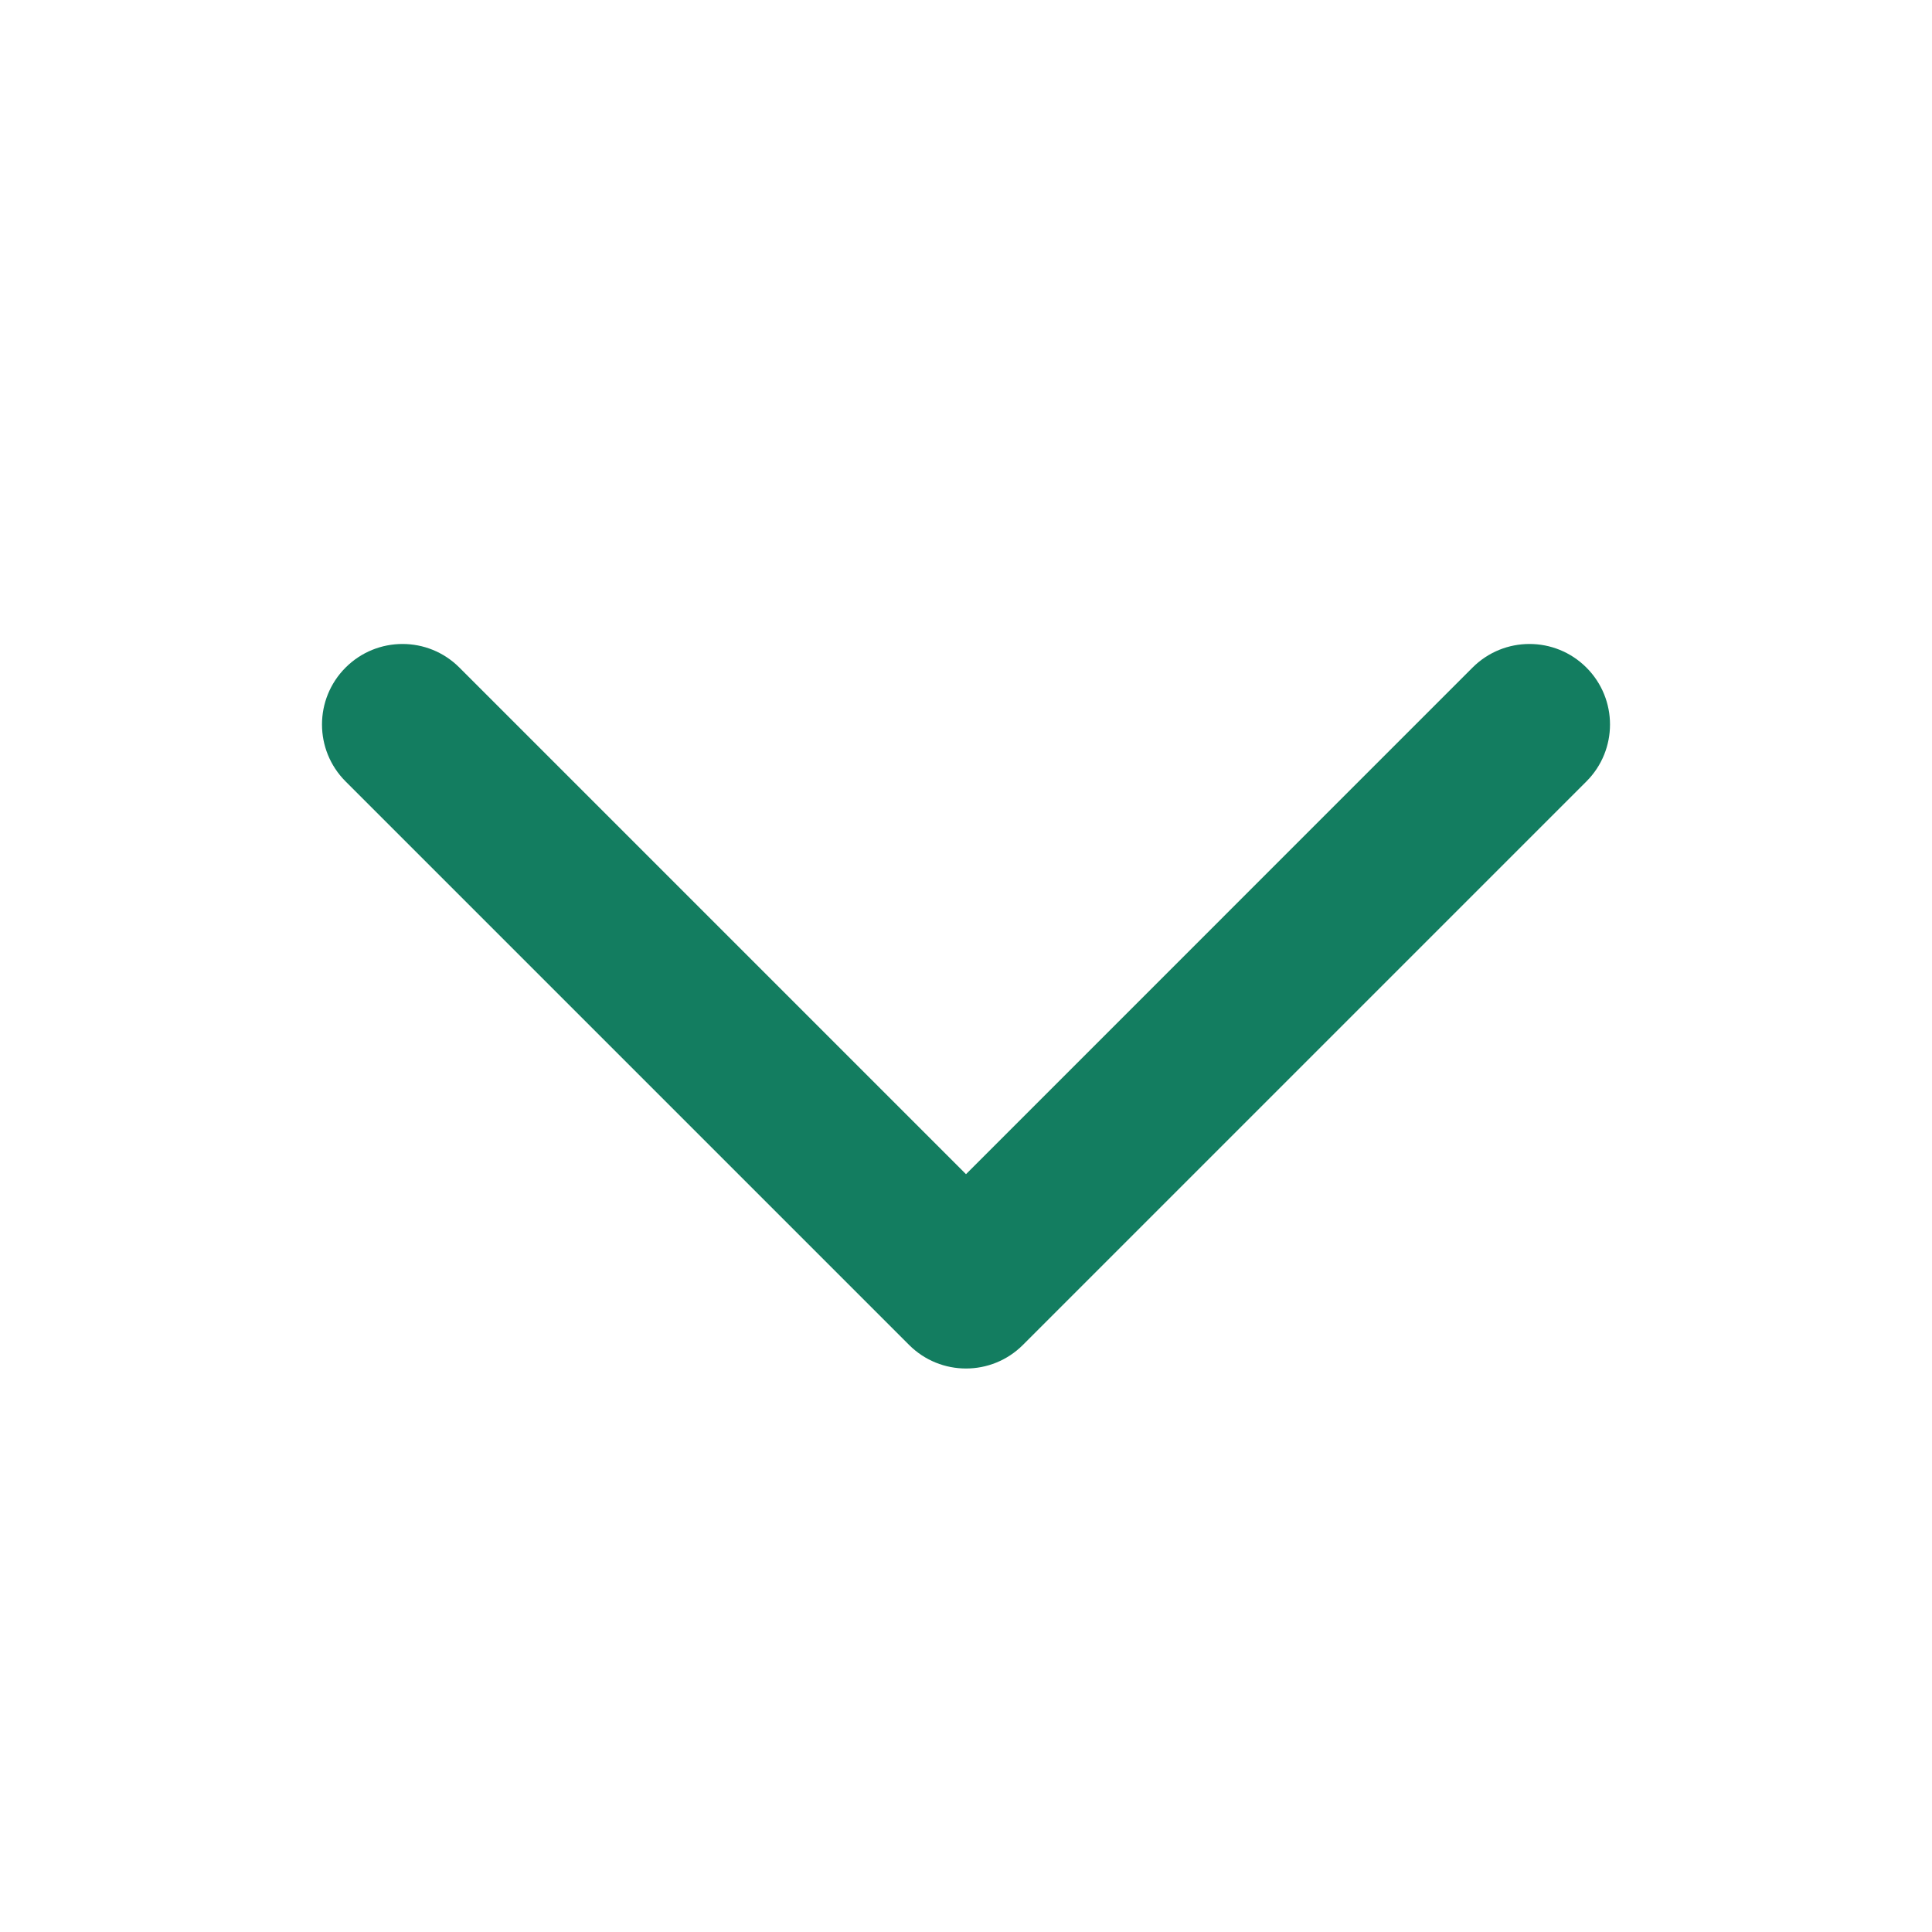 <svg width="32" height="32" viewBox="0 0 32 32" fill="none" xmlns="http://www.w3.org/2000/svg">
<path fill-rule="evenodd" clip-rule="evenodd" d="M5.724 11.057C6.245 10.536 7.089 10.536 7.609 11.057L16 19.448L24.39 11.057C24.911 10.536 25.755 10.536 26.276 11.057C26.797 11.578 26.797 12.422 26.276 12.943L16.943 22.276C16.422 22.797 15.578 22.797 15.057 22.276L5.724 12.943C5.203 12.422 5.203 11.578 5.724 11.057Z" fill="#137D60"/>
</svg>
